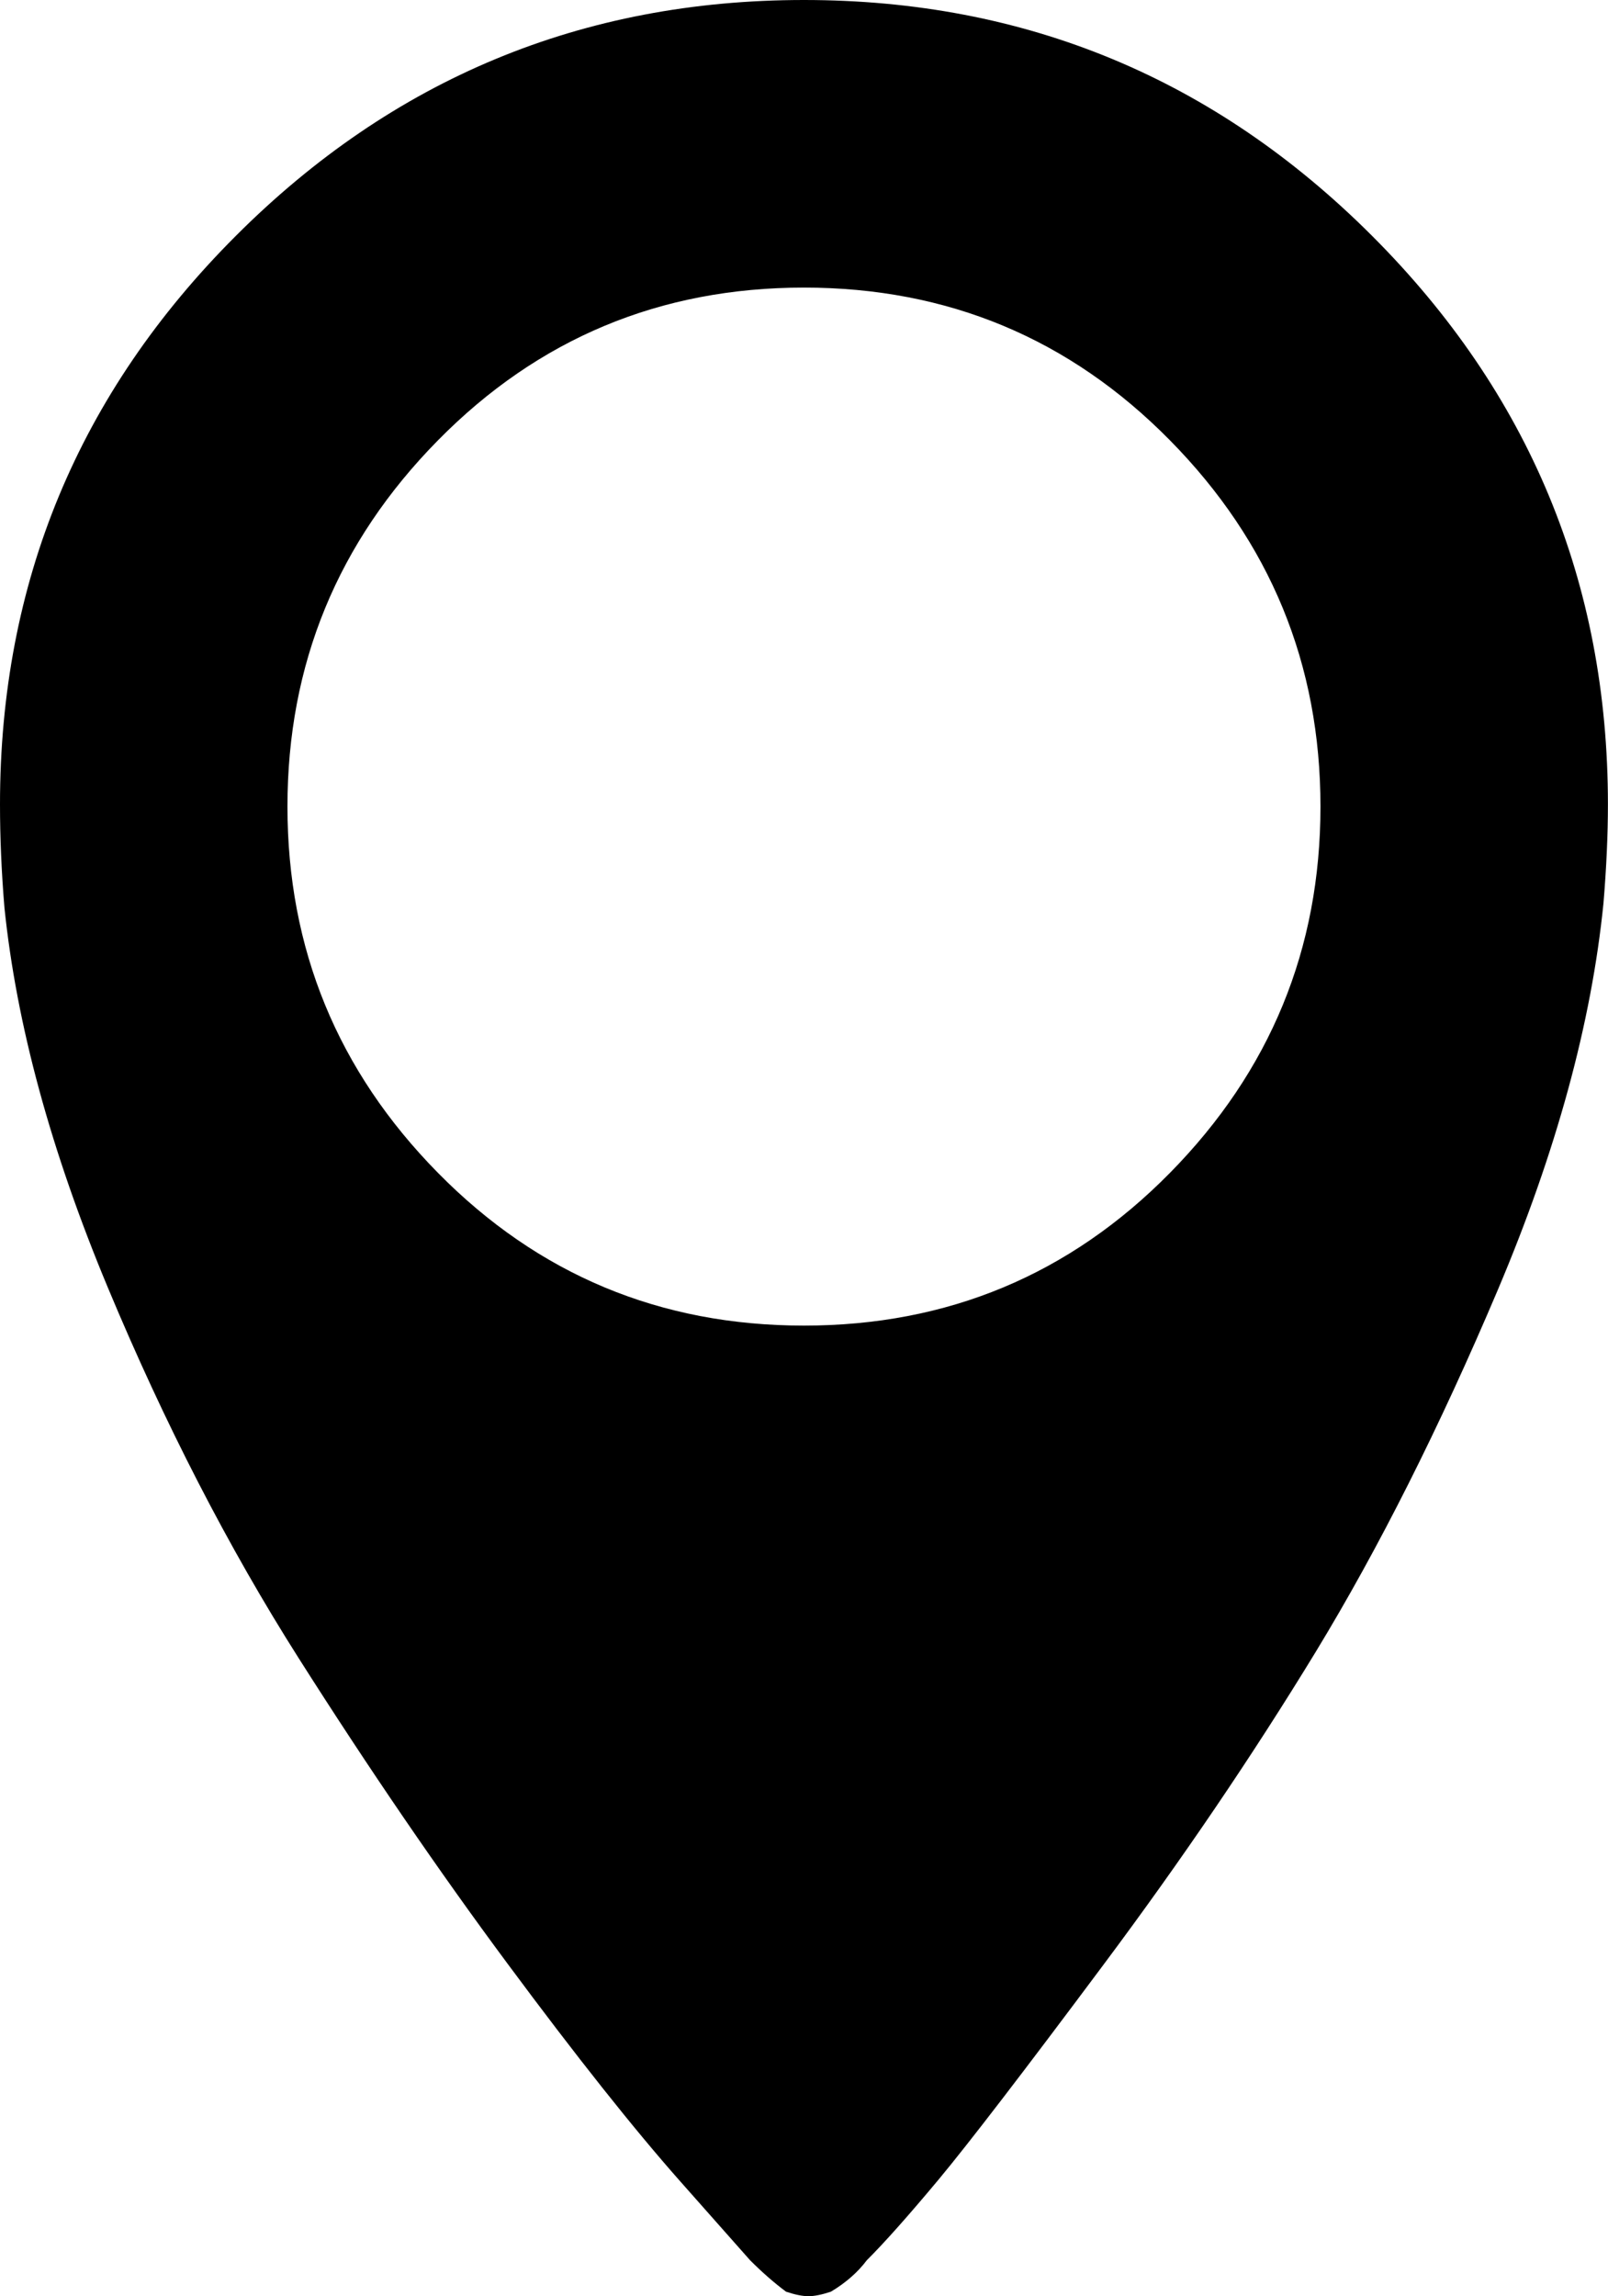 <svg width="20.977" height="29.941" viewBox="4.512 -58.066 20.977 29.941" xmlns="http://www.w3.org/2000/svg"><path d="M14.297 -28.594C14.453 -28.438 14.609 -28.301 14.766 -28.184C14.883 -28.145 14.98 -28.125 15.059 -28.125C15.137 -28.125 15.234 -28.145 15.352 -28.184C15.547 -28.301 15.703 -28.438 15.82 -28.594C16.055 -28.828 16.367 -29.18 16.758 -29.648C17.148 -30.117 17.861 -31.045 18.896 -32.432C19.932 -33.818 20.859 -35.186 21.68 -36.533C22.5 -37.881 23.291 -39.453 24.053 -41.25C24.814 -43.047 25.273 -44.727 25.43 -46.289C25.469 -46.758 25.488 -47.188 25.488 -47.578C25.488 -50.469 24.463 -52.939 22.412 -54.99C20.361 -57.041 17.891 -58.066 15 -58.066C12.109 -58.066 9.639 -57.041 7.588 -54.99C5.537 -52.939 4.512 -50.469 4.512 -47.578C4.512 -47.148 4.531 -46.699 4.57 -46.23C4.727 -44.707 5.176 -43.057 5.918 -41.279C6.66 -39.502 7.49 -37.891 8.408 -36.445C9.326 -35 10.234 -33.672 11.133 -32.461C12.031 -31.25 12.783 -30.303 13.389 -29.619C13.994 -28.936 14.297 -28.594 14.297 -28.594ZM15 -54.316C16.875 -54.316 18.467 -53.652 19.775 -52.324C21.084 -50.996 21.738 -49.404 21.738 -47.549C21.738 -45.693 21.084 -44.102 19.775 -42.773C18.467 -41.445 16.875 -40.781 15 -40.781C13.125 -40.781 11.533 -41.445 10.225 -42.773C8.916 -44.102 8.262 -45.693 8.262 -47.549C8.262 -49.404 8.916 -50.996 10.225 -52.324C11.533 -53.652 13.125 -54.316 15 -54.316ZM15 -54.316"></path></svg>